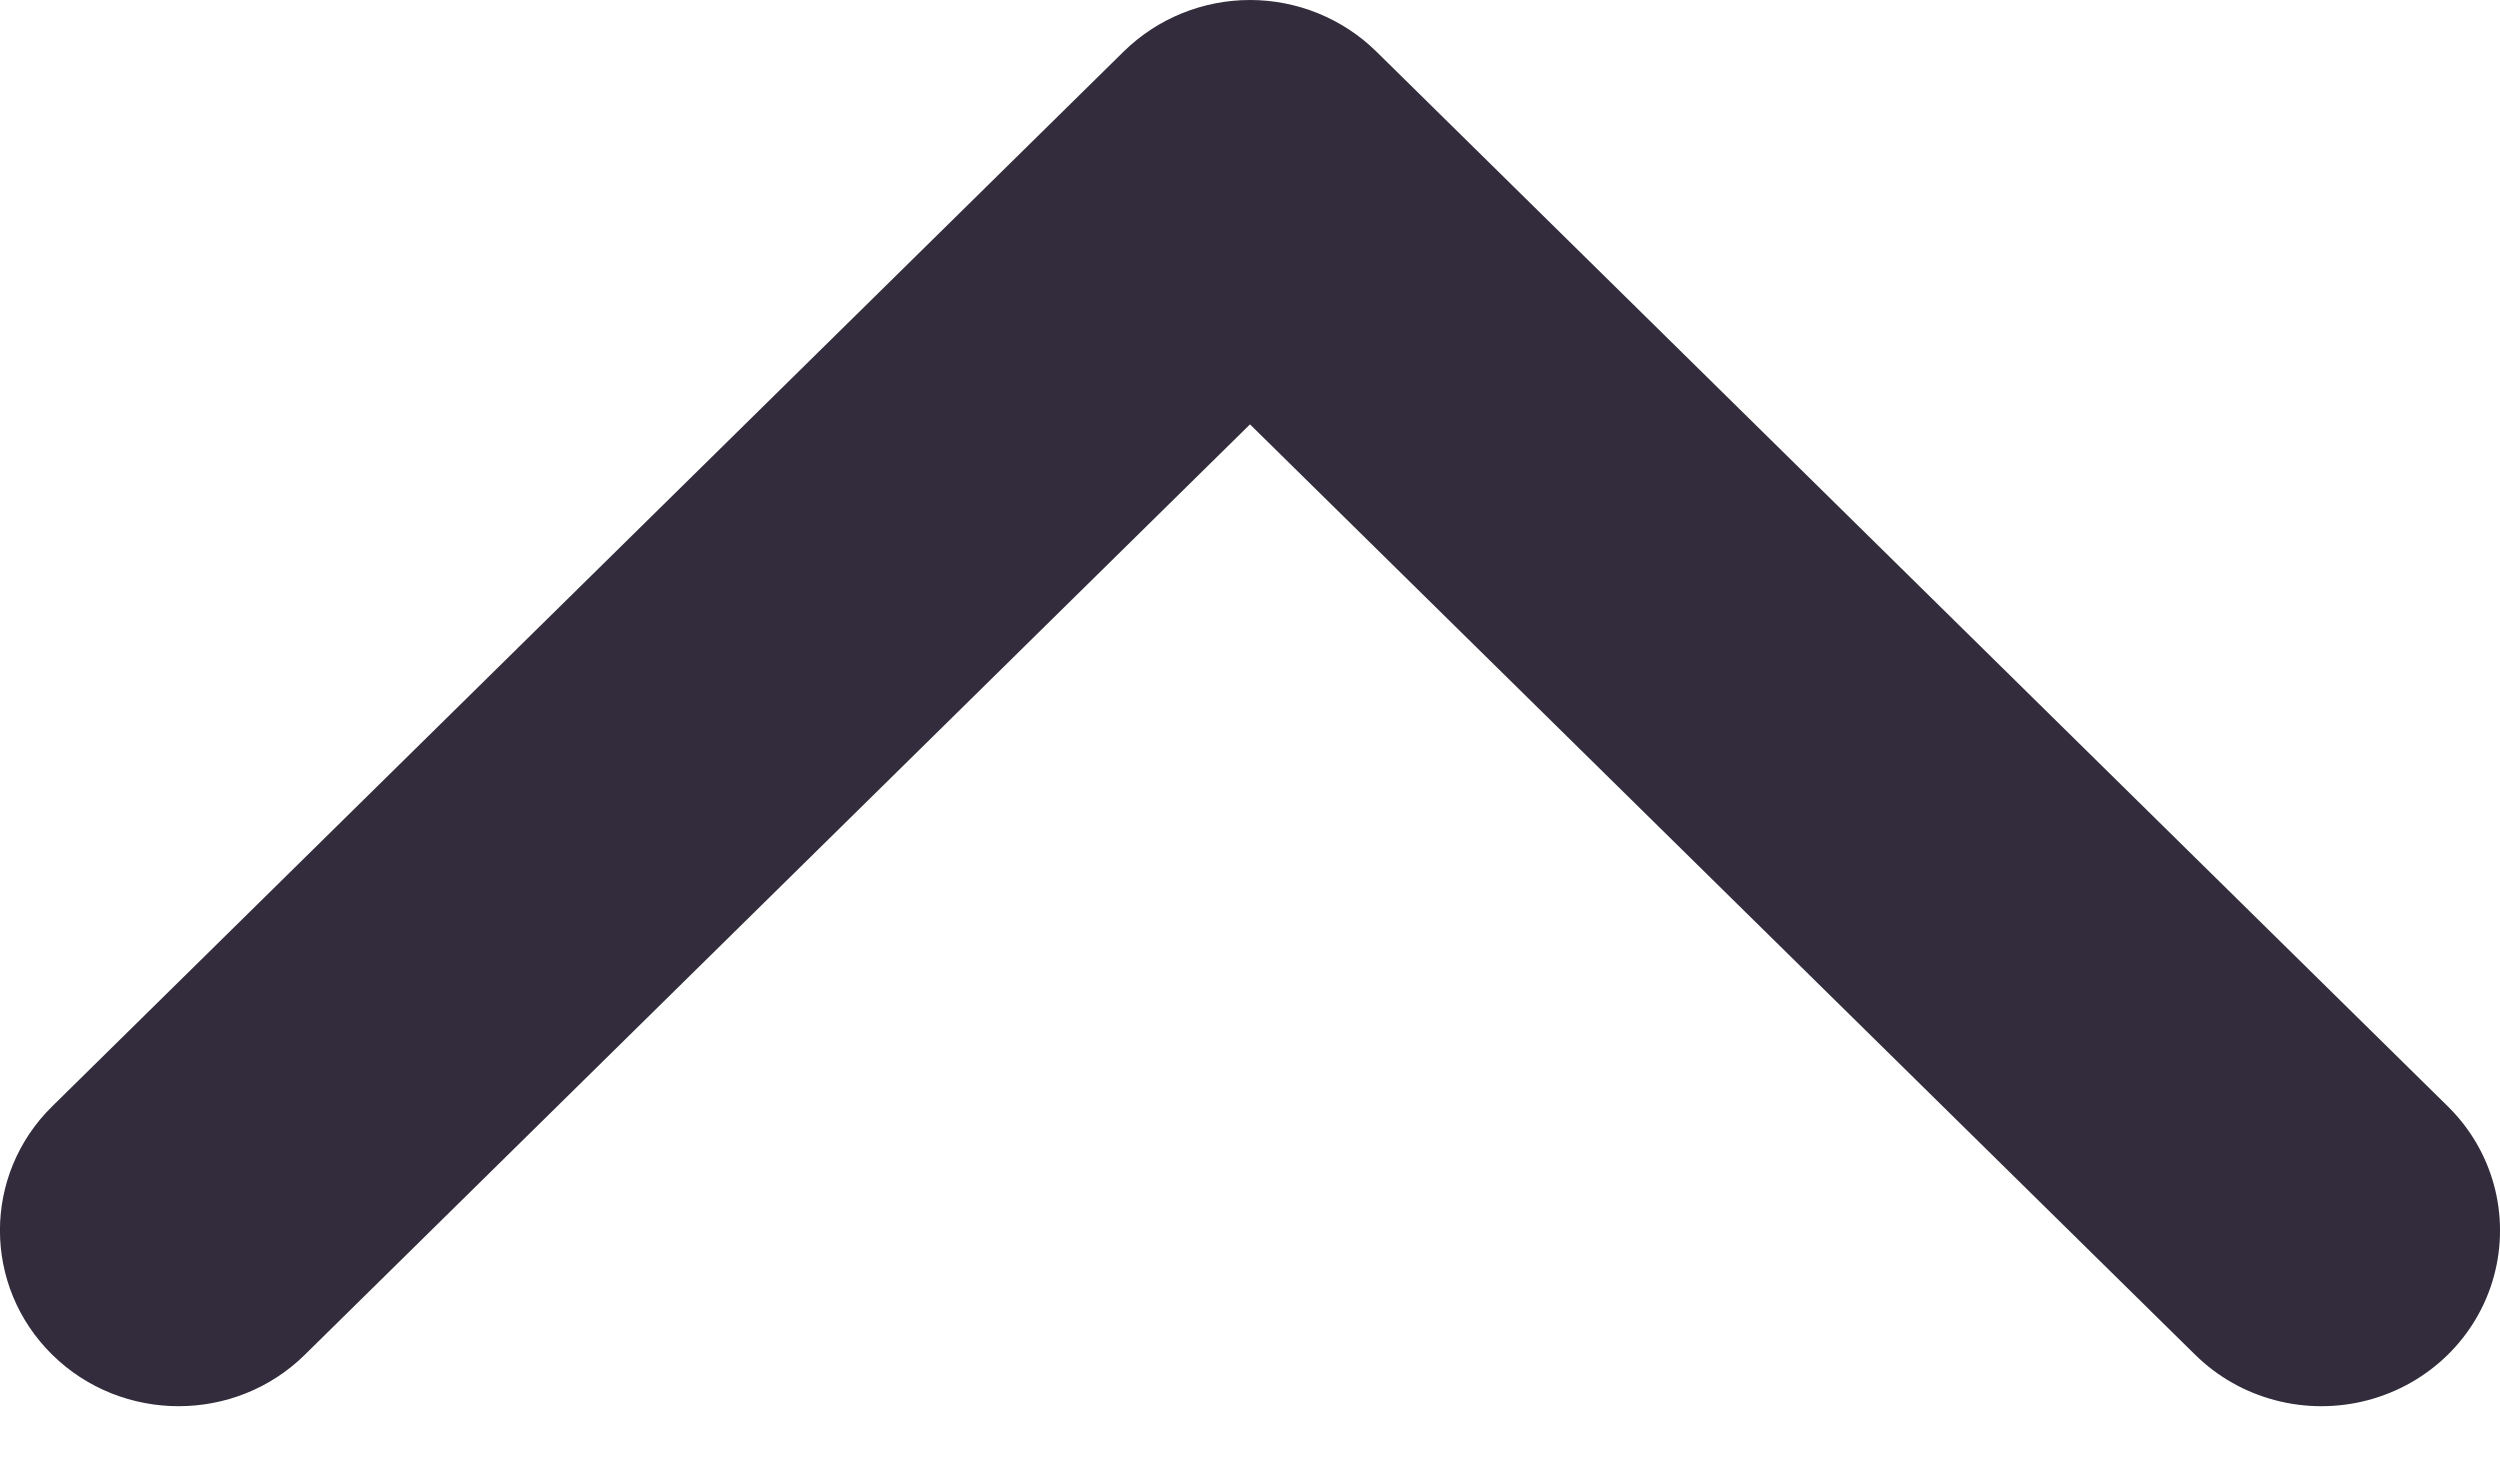 <svg width="12" height="7" viewBox="0 0 12 7" fill="none" xmlns="http://www.w3.org/2000/svg">
<g id="Chevrons">
<path id="Shape" d="M0.251 5.31L5.394 0.247C5.555 0.089 5.773 0 6 0C6.227 0 6.445 0.089 6.606 0.247L11.749 5.31C11.966 5.523 12.05 5.833 11.971 6.125C11.892 6.416 11.661 6.643 11.365 6.721C11.069 6.799 10.753 6.716 10.537 6.503L6 2.037L1.463 6.503C1.129 6.832 0.586 6.832 0.251 6.503C-0.084 6.173 -0.084 5.639 0.251 5.31Z" fill="#322C3C"/>
</g>
</svg>



